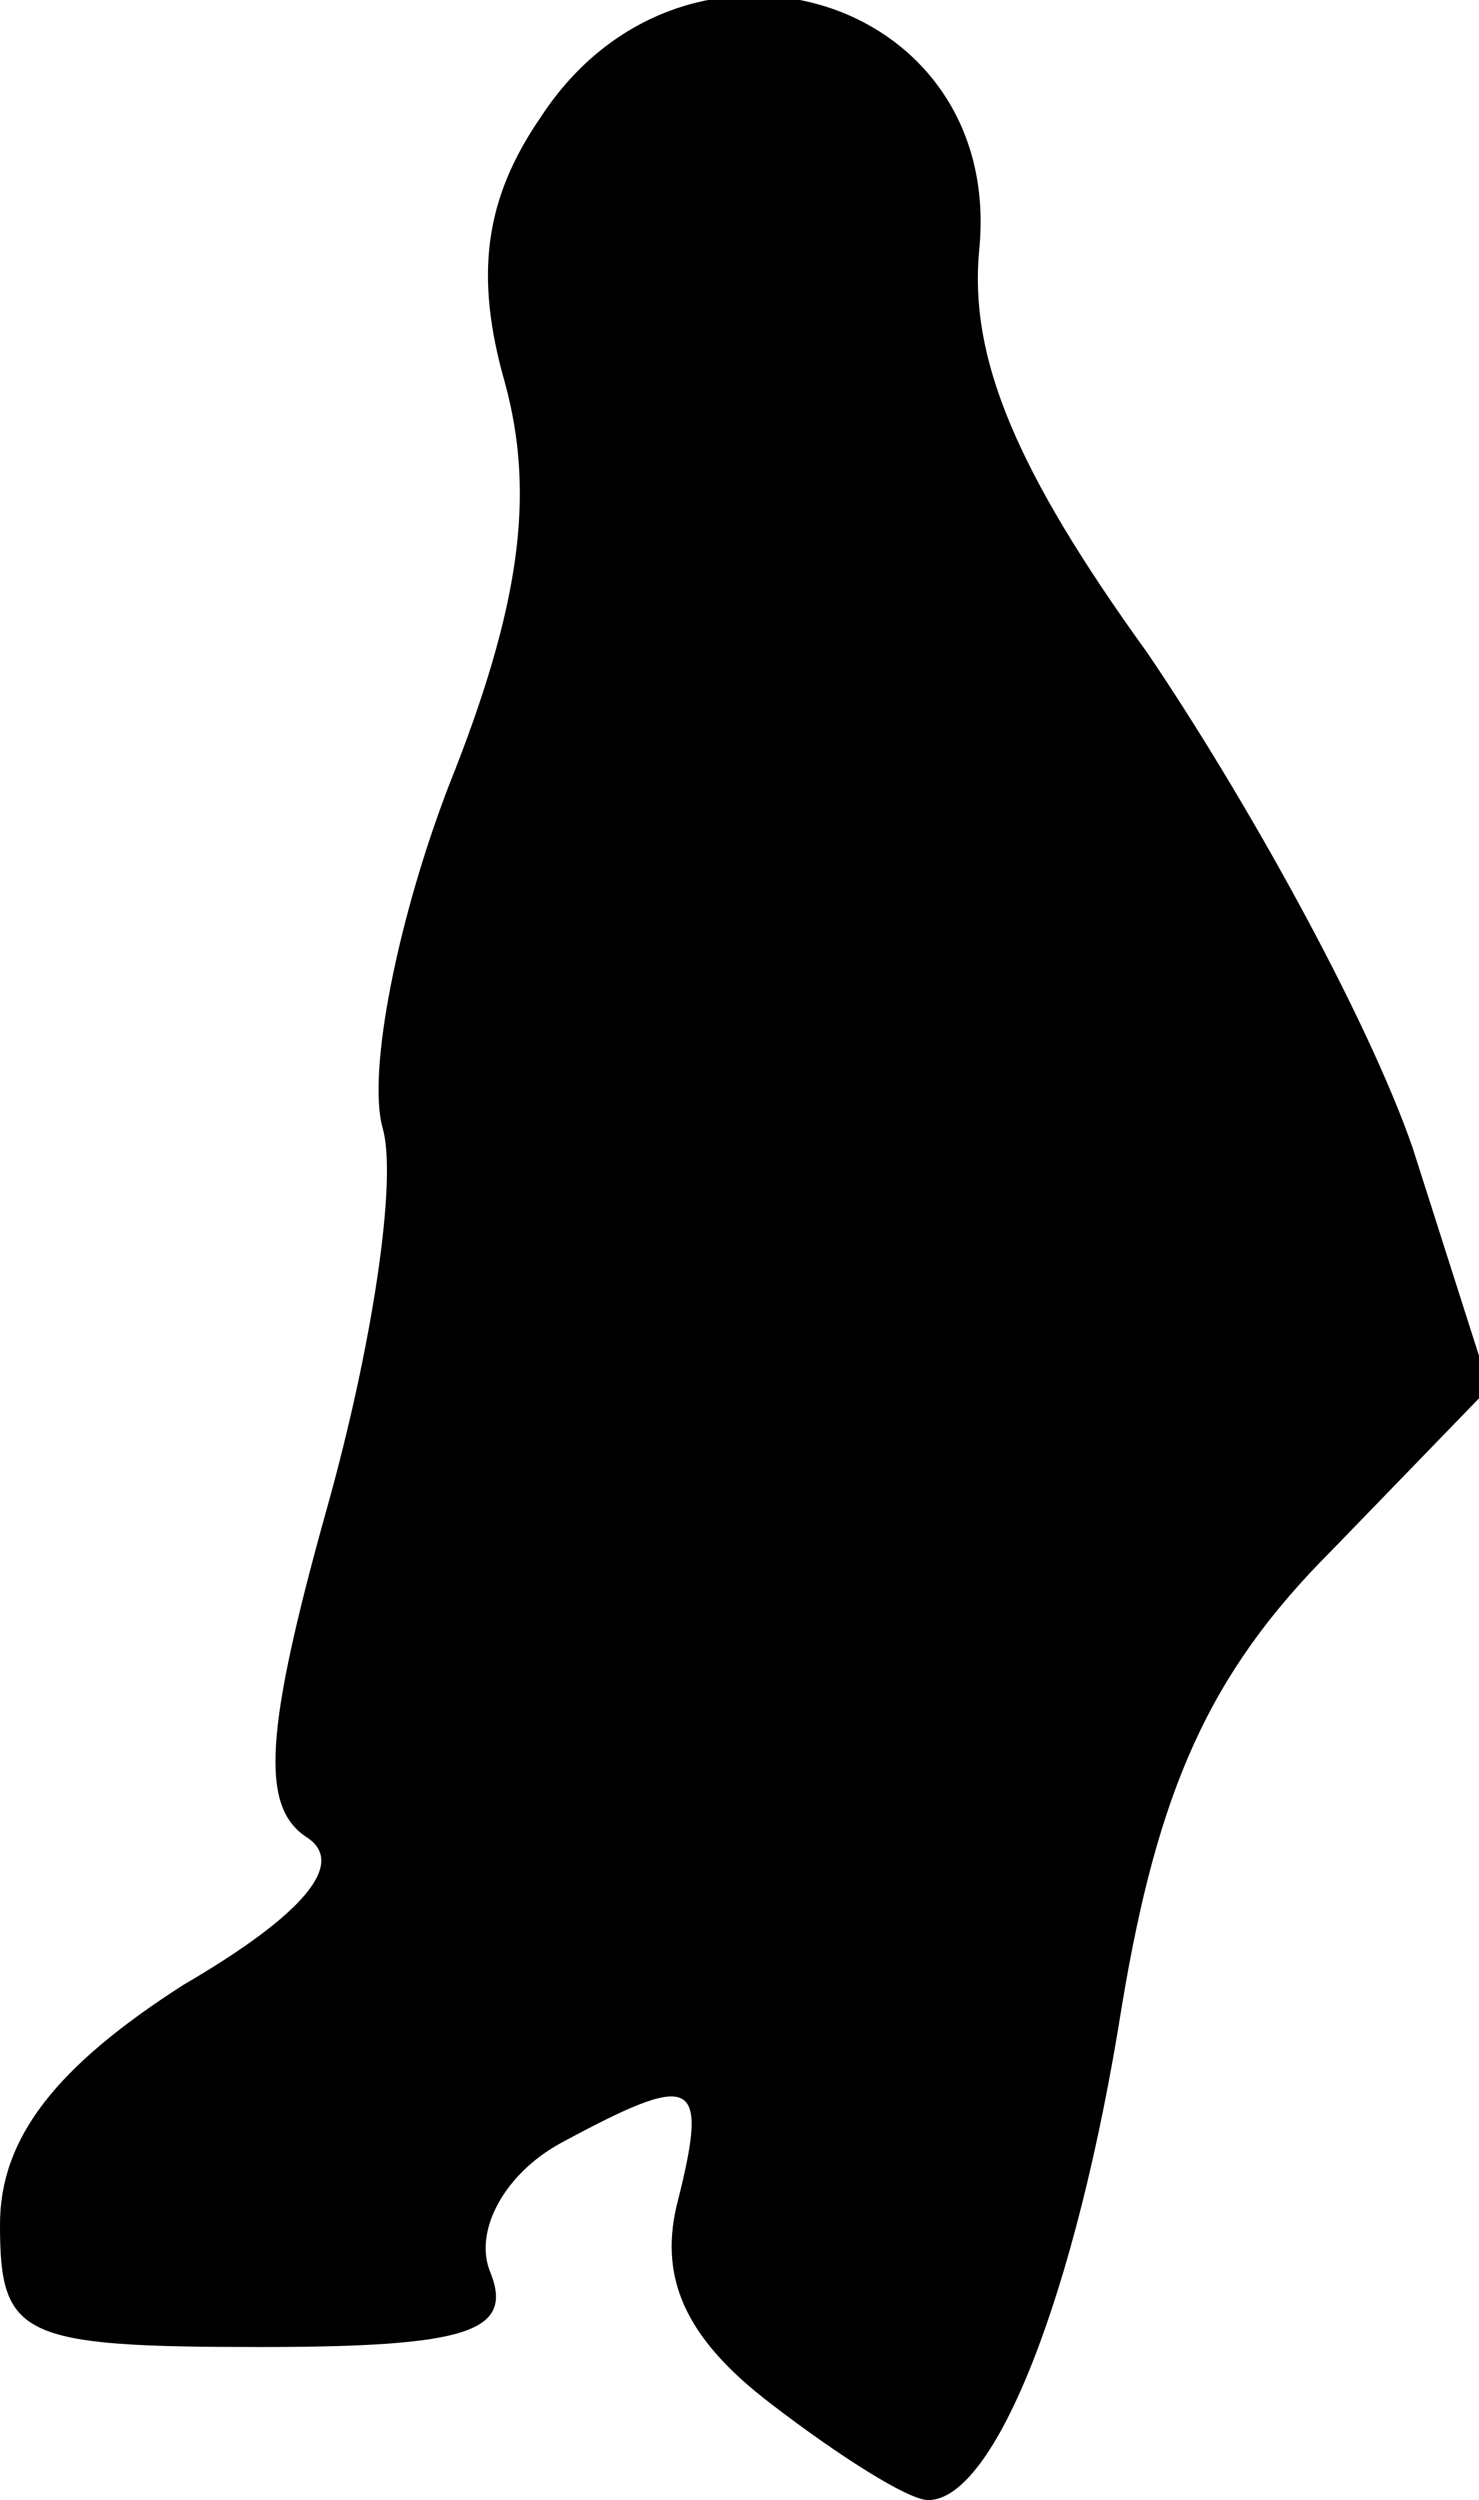<?xml version="1.0" standalone="no"?>
<!DOCTYPE svg PUBLIC "-//W3C//DTD SVG 20010904//EN"
 "http://www.w3.org/TR/2001/REC-SVG-20010904/DTD/svg10.dtd">
<svg version="1.0" xmlns="http://www.w3.org/2000/svg"
 width="29pt" height="49pt" viewBox="0 0 29 49"
 preserveAspectRatio="xMidYMid meet">
<g transform="translate(0,49) scale(0.1,-0.1)"
fill="#000000" stroke="none">
<path fill="#000000" stroke="none" d="M106 467 c-11 -16 -13 -31 -7 -52 6
-22 3 -44 -11 -79 -10 -26 -16 -56 -13 -67 3 -10 -2 -43 -11 -75 -12 -43 -13
-58 -4 -64 8 -5 0 -15 -24 -29 -25 -16 -36 -30 -36 -47 0 -22 4 -24 51 -24 41
0 50 3 45 15 -3 8 3 19 14 25 26 14 29 13 23 -11 -4 -15 1 -27 18 -40 13 -10
27 -19 31 -19 13 0 29 40 38 97 7 42 17 65 41 89 l31 32 -15 47 c-9 26 -33 69
-52 97 -26 36 -35 58 -33 79 5 50 -58 69 -86 26z"/>
</g>
</svg>
